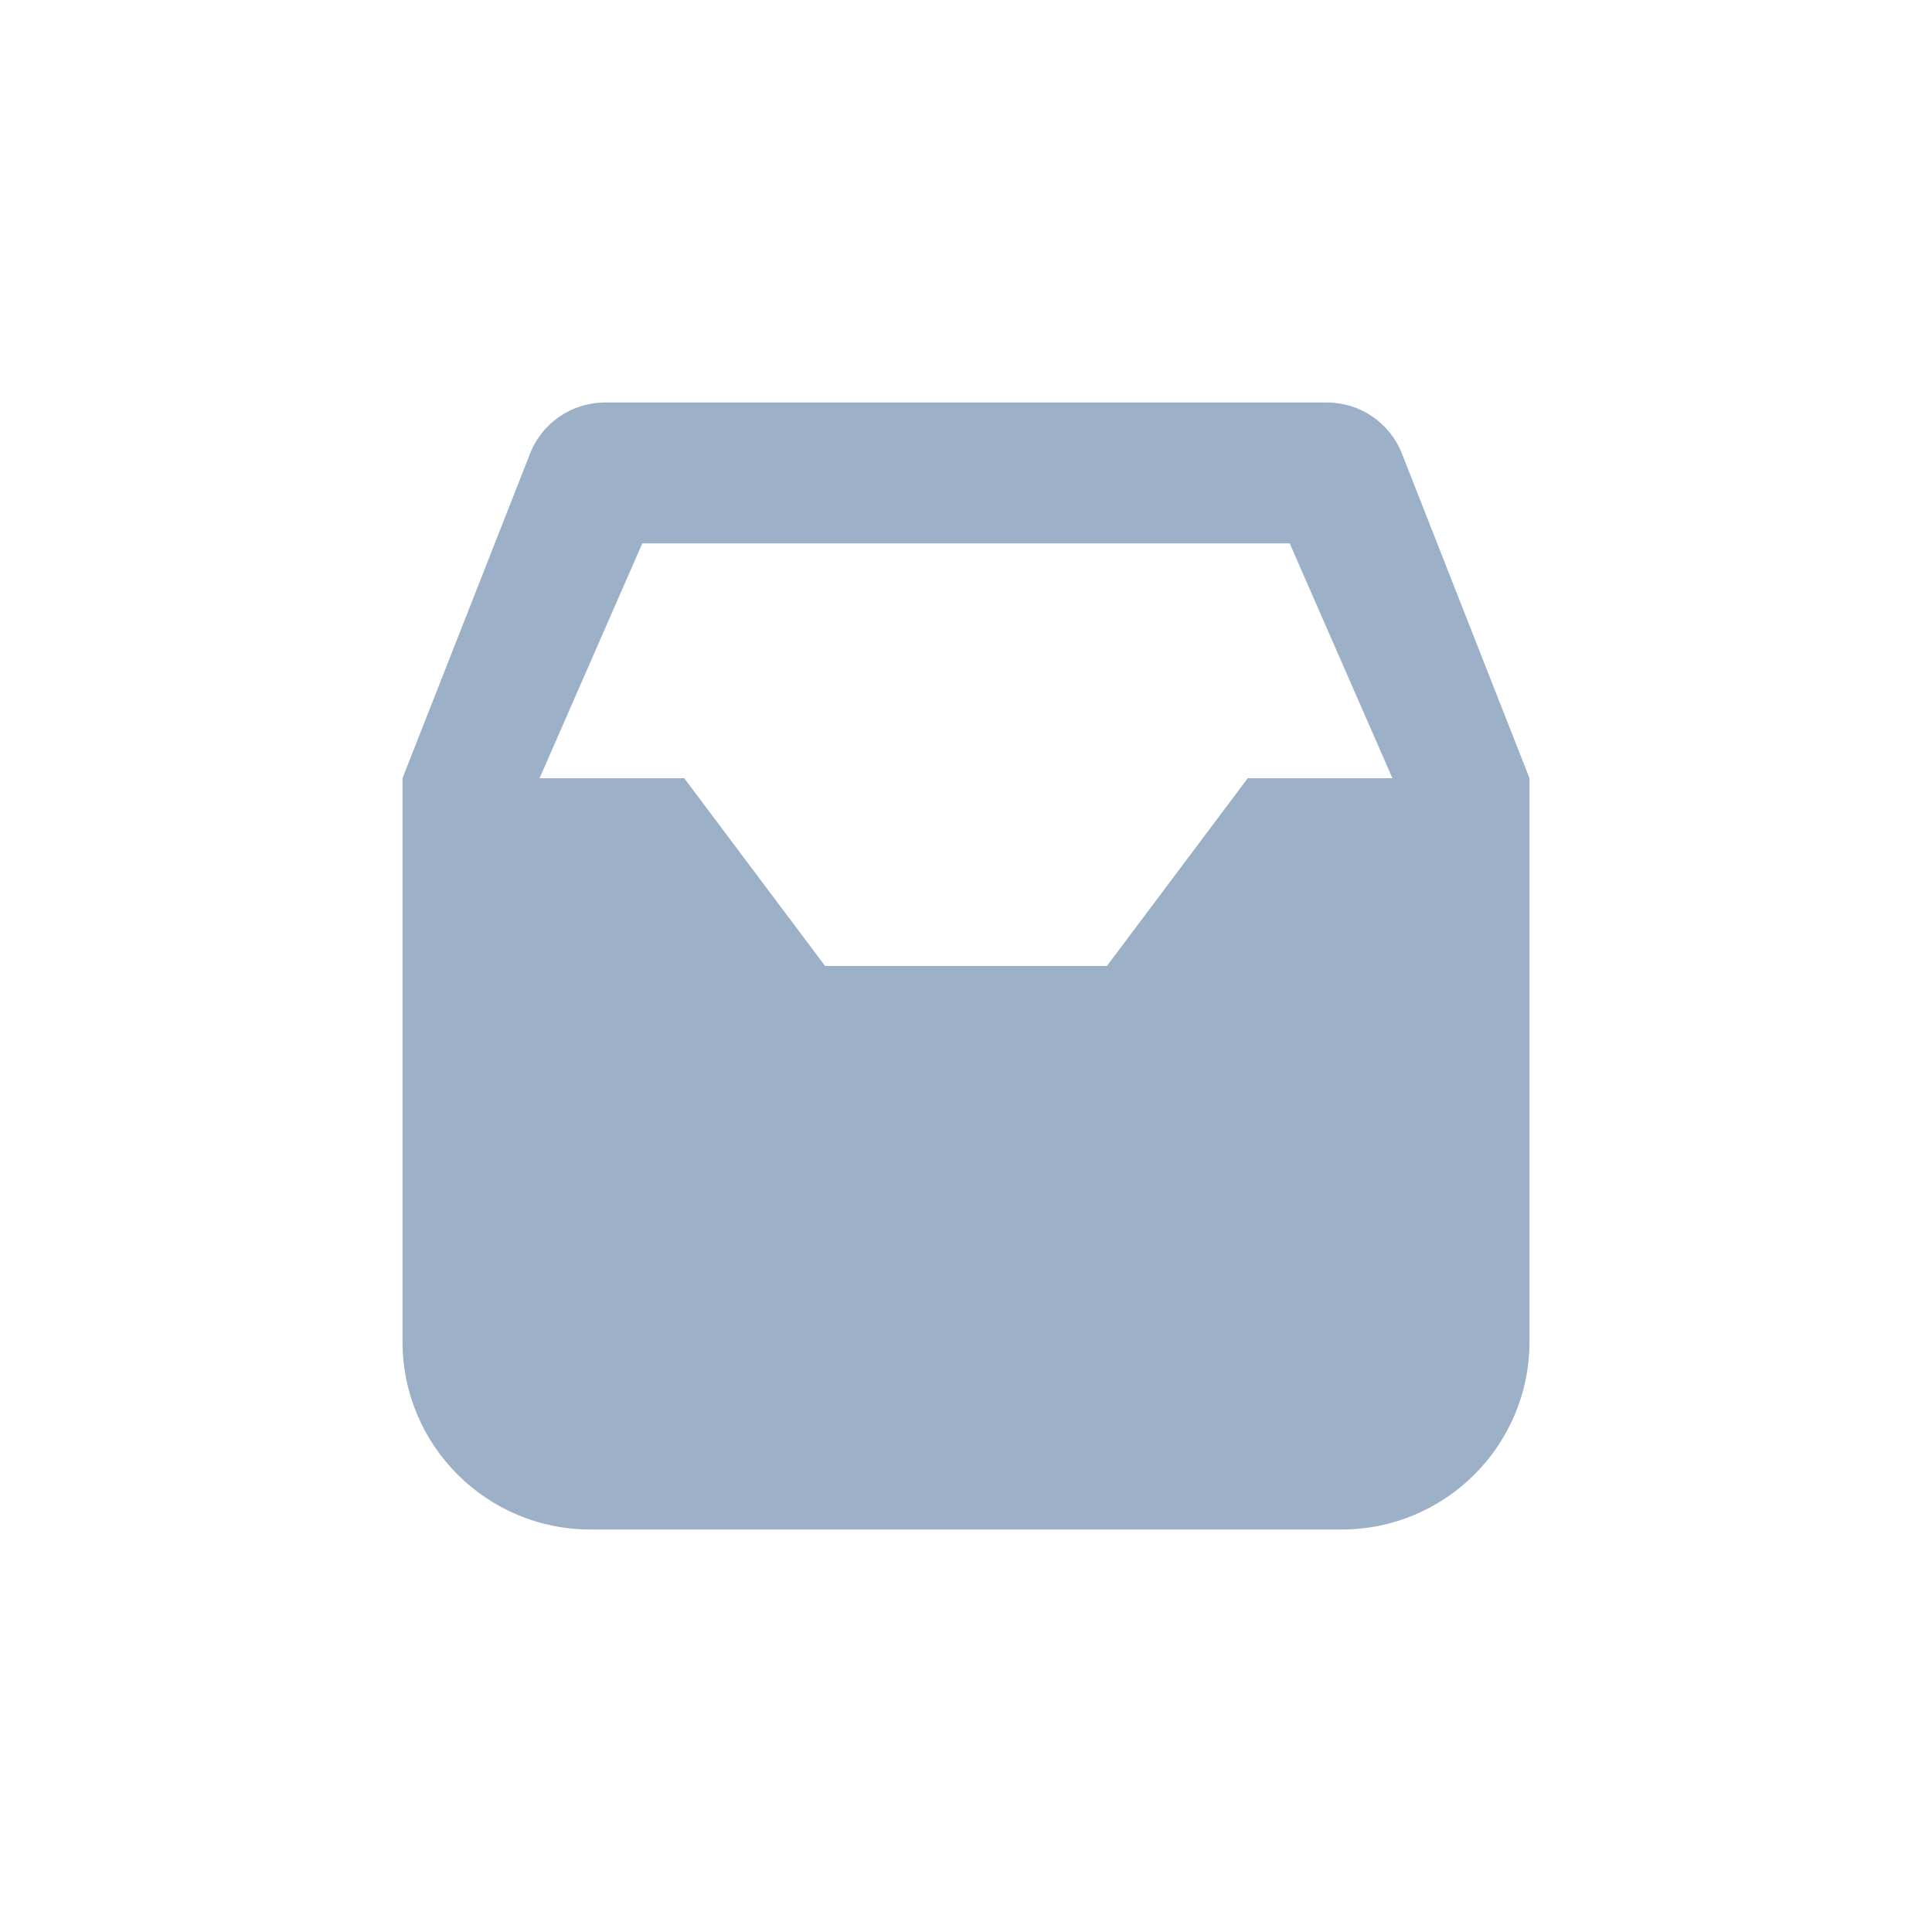 <svg width="24" height="24" viewBox="0 0 24 24" fill="none" xmlns="http://www.w3.org/2000/svg">
  <path fill-rule="evenodd" clip-rule="evenodd" d="M17.415 5.634C17.265 5.252 16.895 5 16.484 5H7.516C7.104 5 6.735 5.252 6.585 5.634L5 9.667L5 16.667C5 17.955 6.045 19 7.333 19H16.667C17.955 19 19 17.955 19 16.667V9.667L17.415 5.634ZM17.297 9.667L16.021 6.75H7.979L6.703 9.667H8.5L10.25 12H13.75L15.5 9.667H17.297Z" fill="#9CB1C7"/>
</svg>
